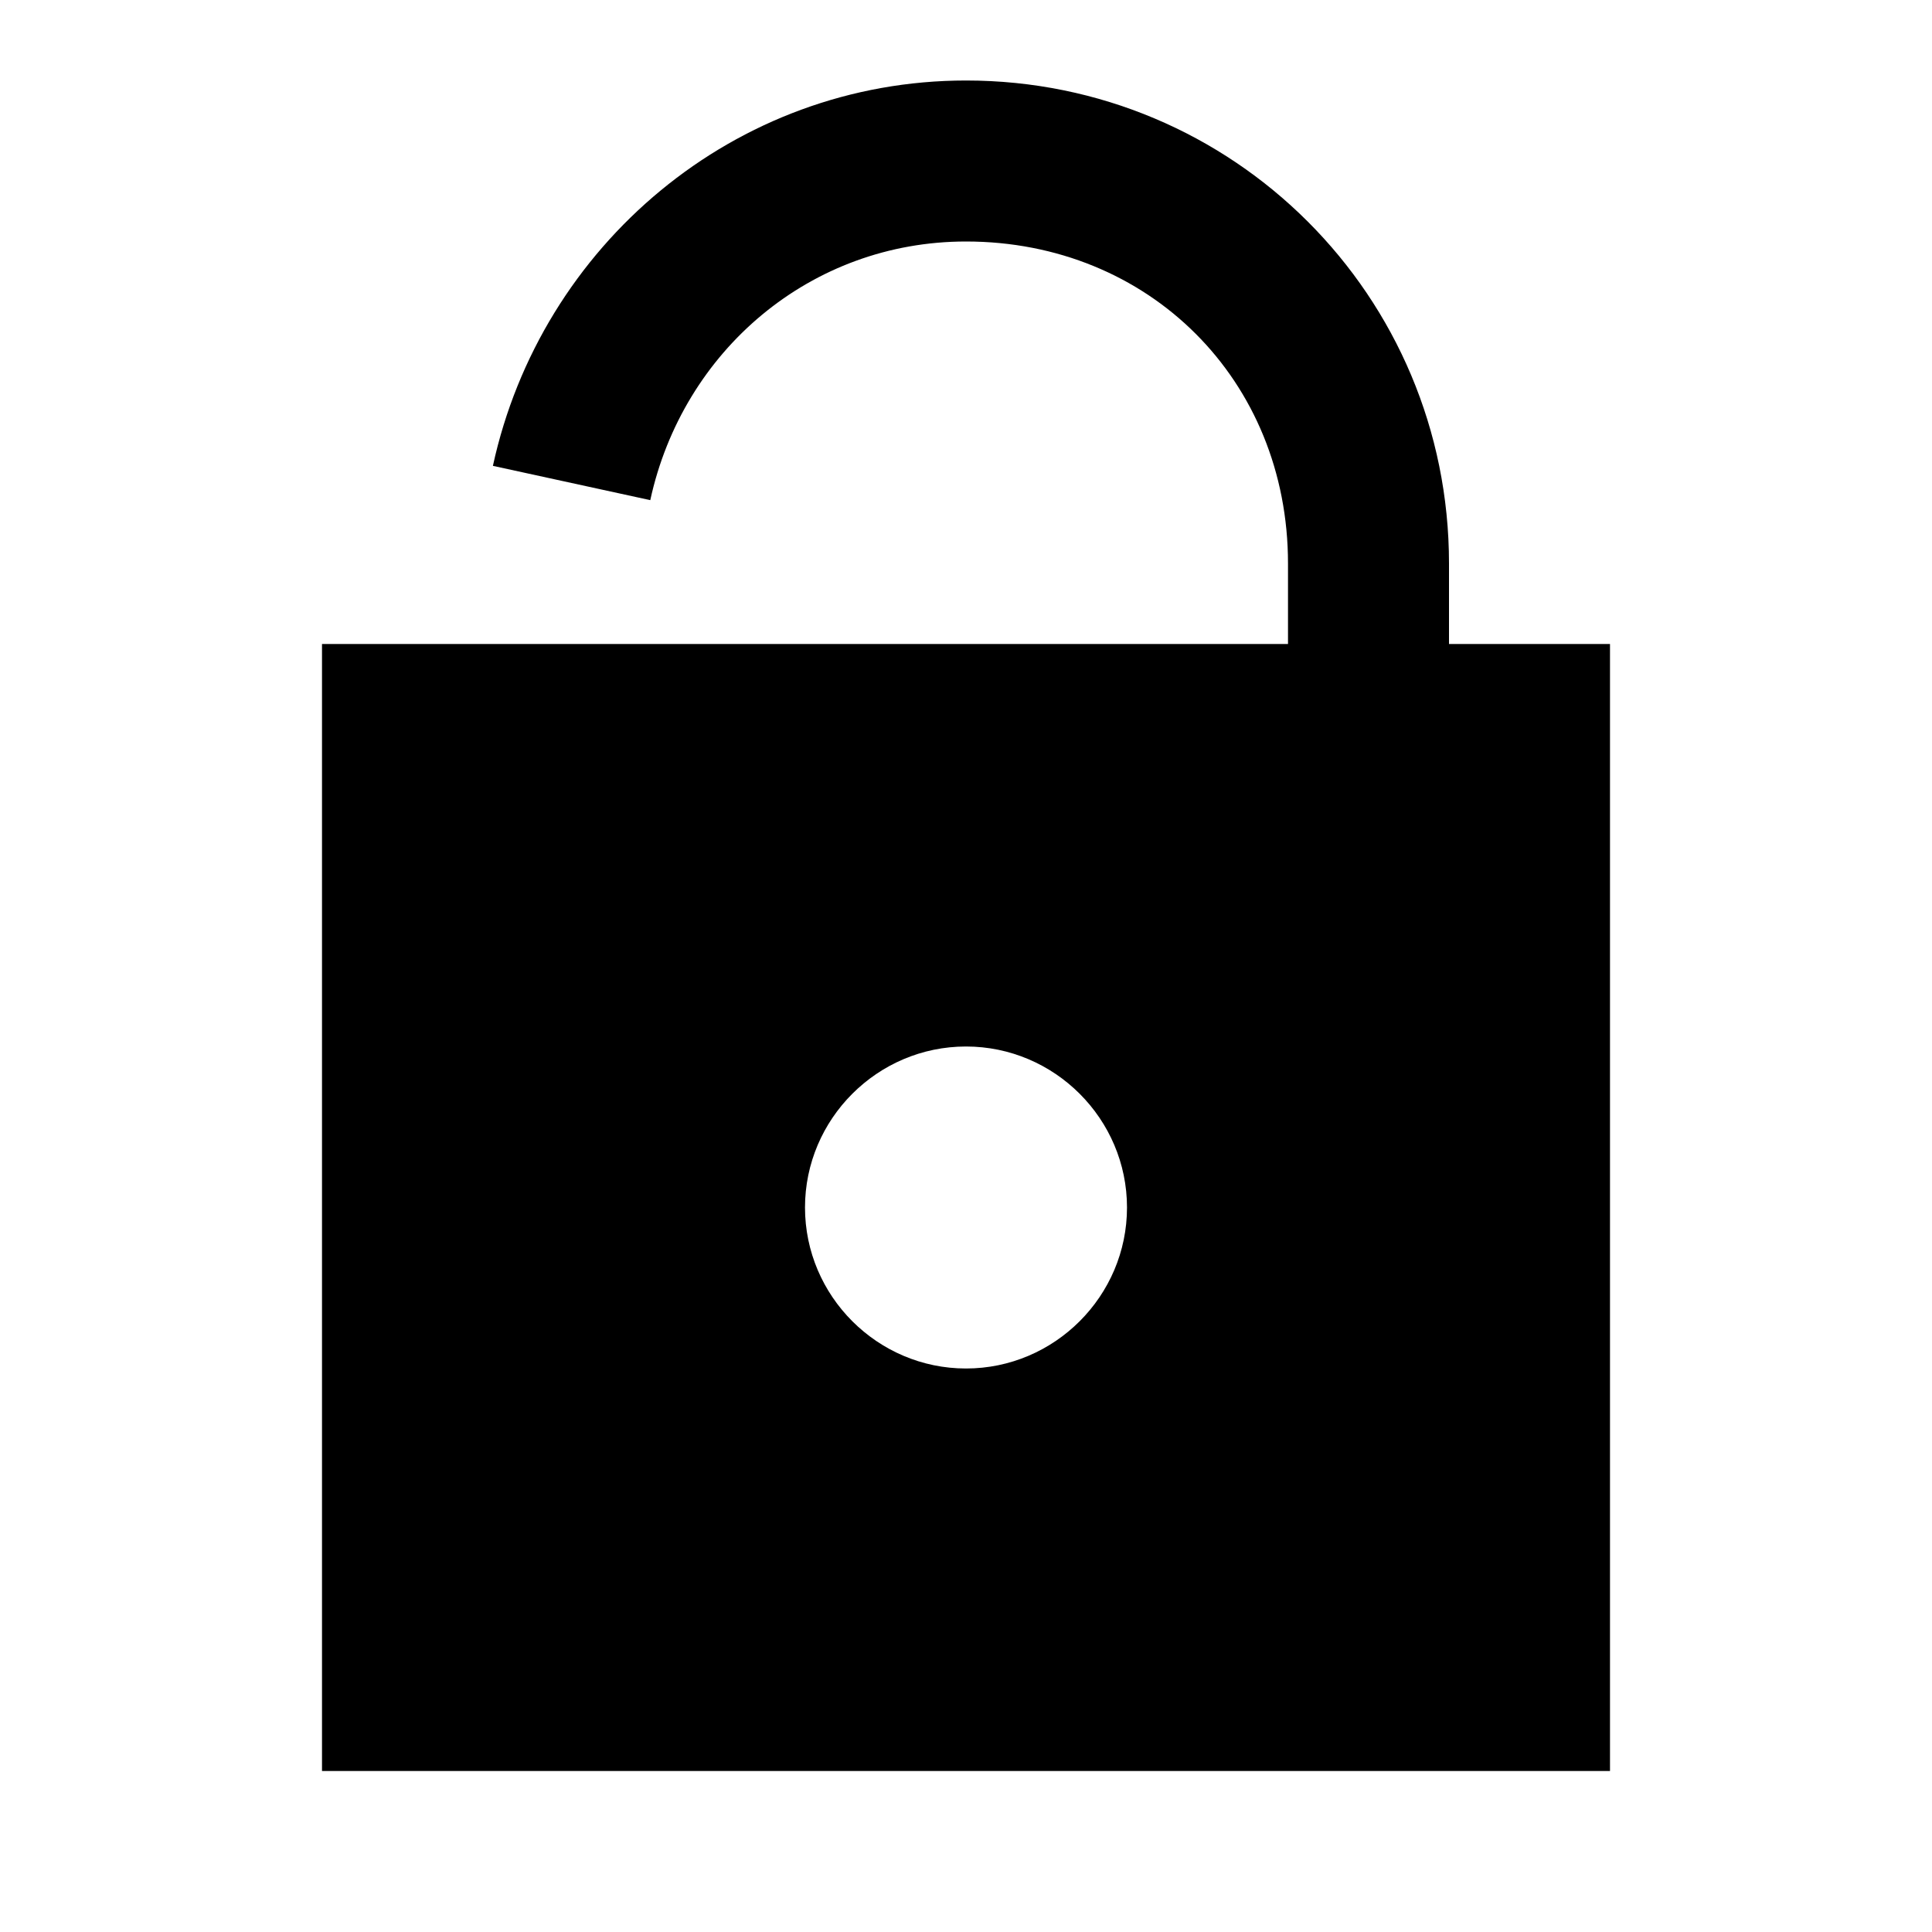 <svg xmlns="http://www.w3.org/2000/svg"  viewBox="0 0 24 24" width="24px" height="24px"><path d="M 12 1 C 9.128 1 6.719 3.046 6.123 5.787 L 8.078 6.213 C 8.482 4.354 10.072 3 12 3 C 14.276 3 16 4.724 16 7 L 16 8 L 4 8 L 4 22 L 20 22 L 20 8 L 18 8 L 18 7 C 18 3.676 15.324 1 12 1 z M 12 13 C 13.1 13 14 13.9 14 15 C 14 16.1 13.1 17 12 17 C 10.9 17 10 16.1 10 15 C 10 13.9 10.9 13 12 13 z"/></svg>